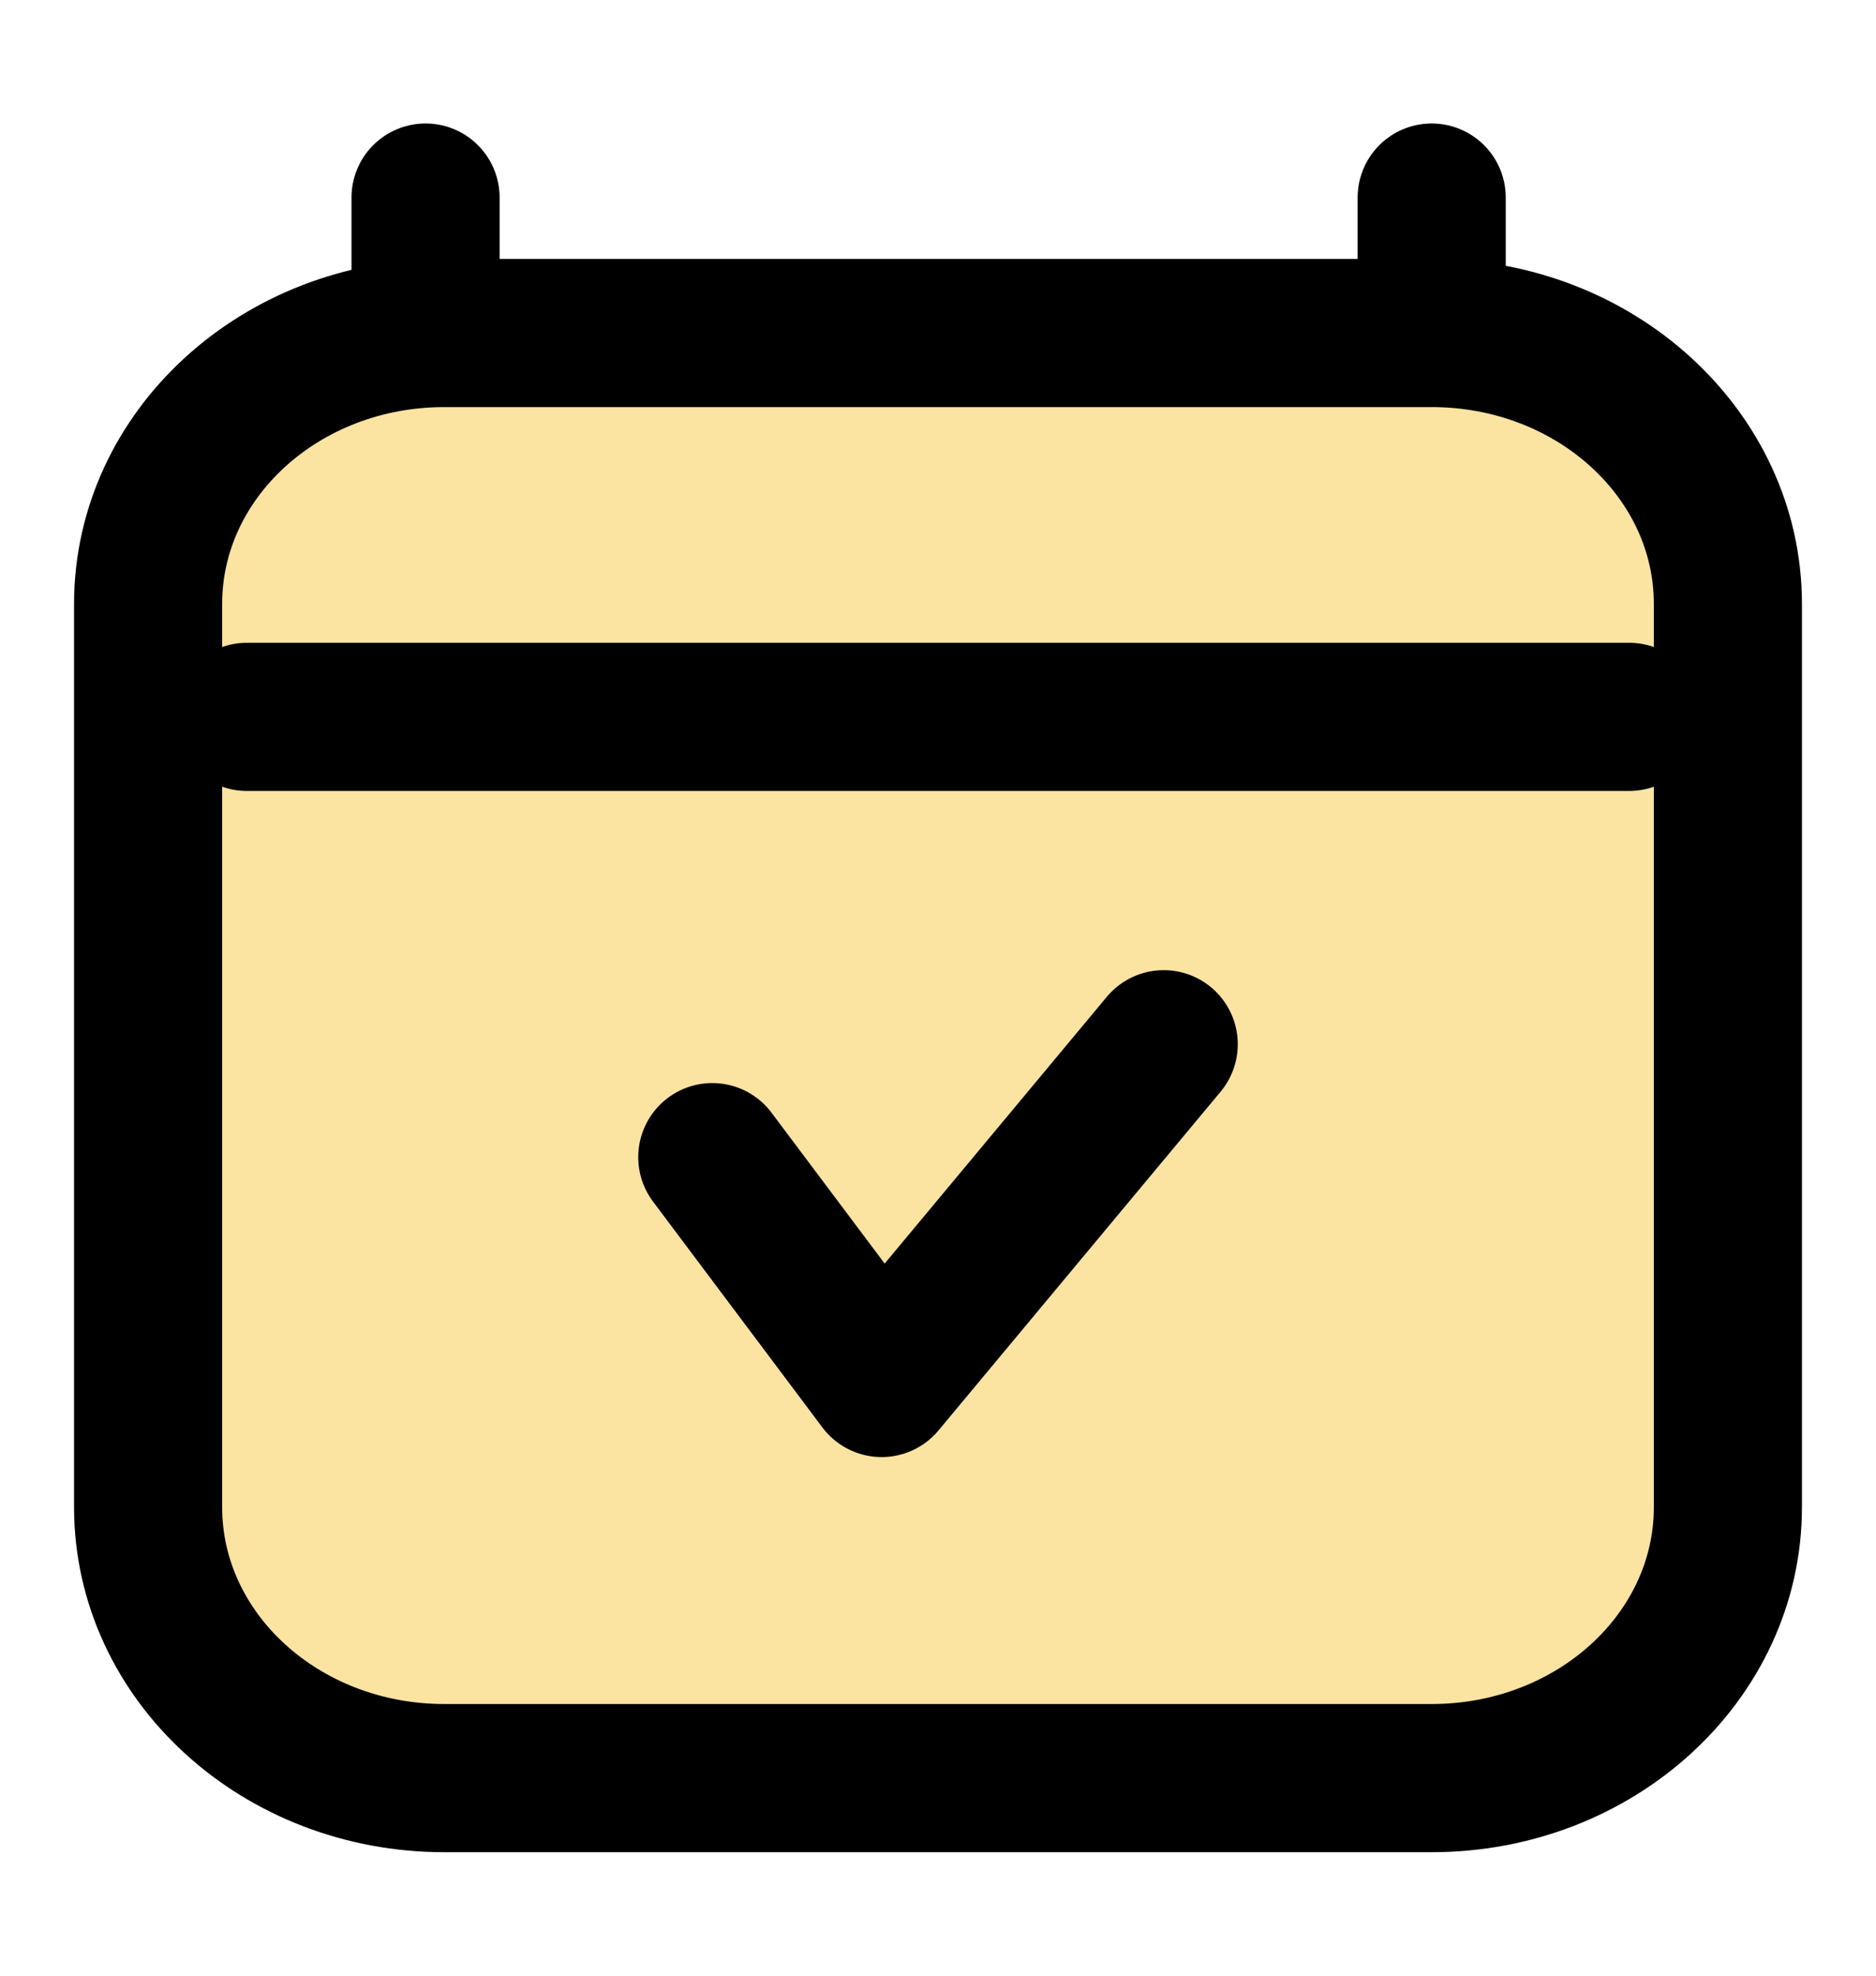 <svg width="19" height="20" viewBox="0 0 19 20" fill="none" xmlns="http://www.w3.org/2000/svg">
  <path
    d="M4.5 18C2.843 18 1.5 16.772 1.5 15.257V6.114C1.5 4.599 2.843 3.371 4.5 3.371H14.5C16.157 3.371 17.5 4.599 17.5 6.114V15.257C17.5 16.772 16.157 18 14.5 18H4.5Z"
    fill="#FBE3A2"
  />
  <path
    d="M2.5 7.257H16.5M4.31 2V3.372M14.5 2V3.371M14.5 3.371H4.5C2.843 3.371 1.5 4.599 1.5 6.114V15.257C1.5 16.772 2.843 18 4.5 18H14.5C16.157 18 17.5 16.772 17.5 15.257V6.114C17.5 4.599 16.157 3.371 14.5 3.371ZM7.214 11.714L8.929 14L11.786 10.571"
    stroke="black"
    stroke-width="1.5"
    stroke-linecap="round"
    stroke-linejoin="round"
  />
</svg>